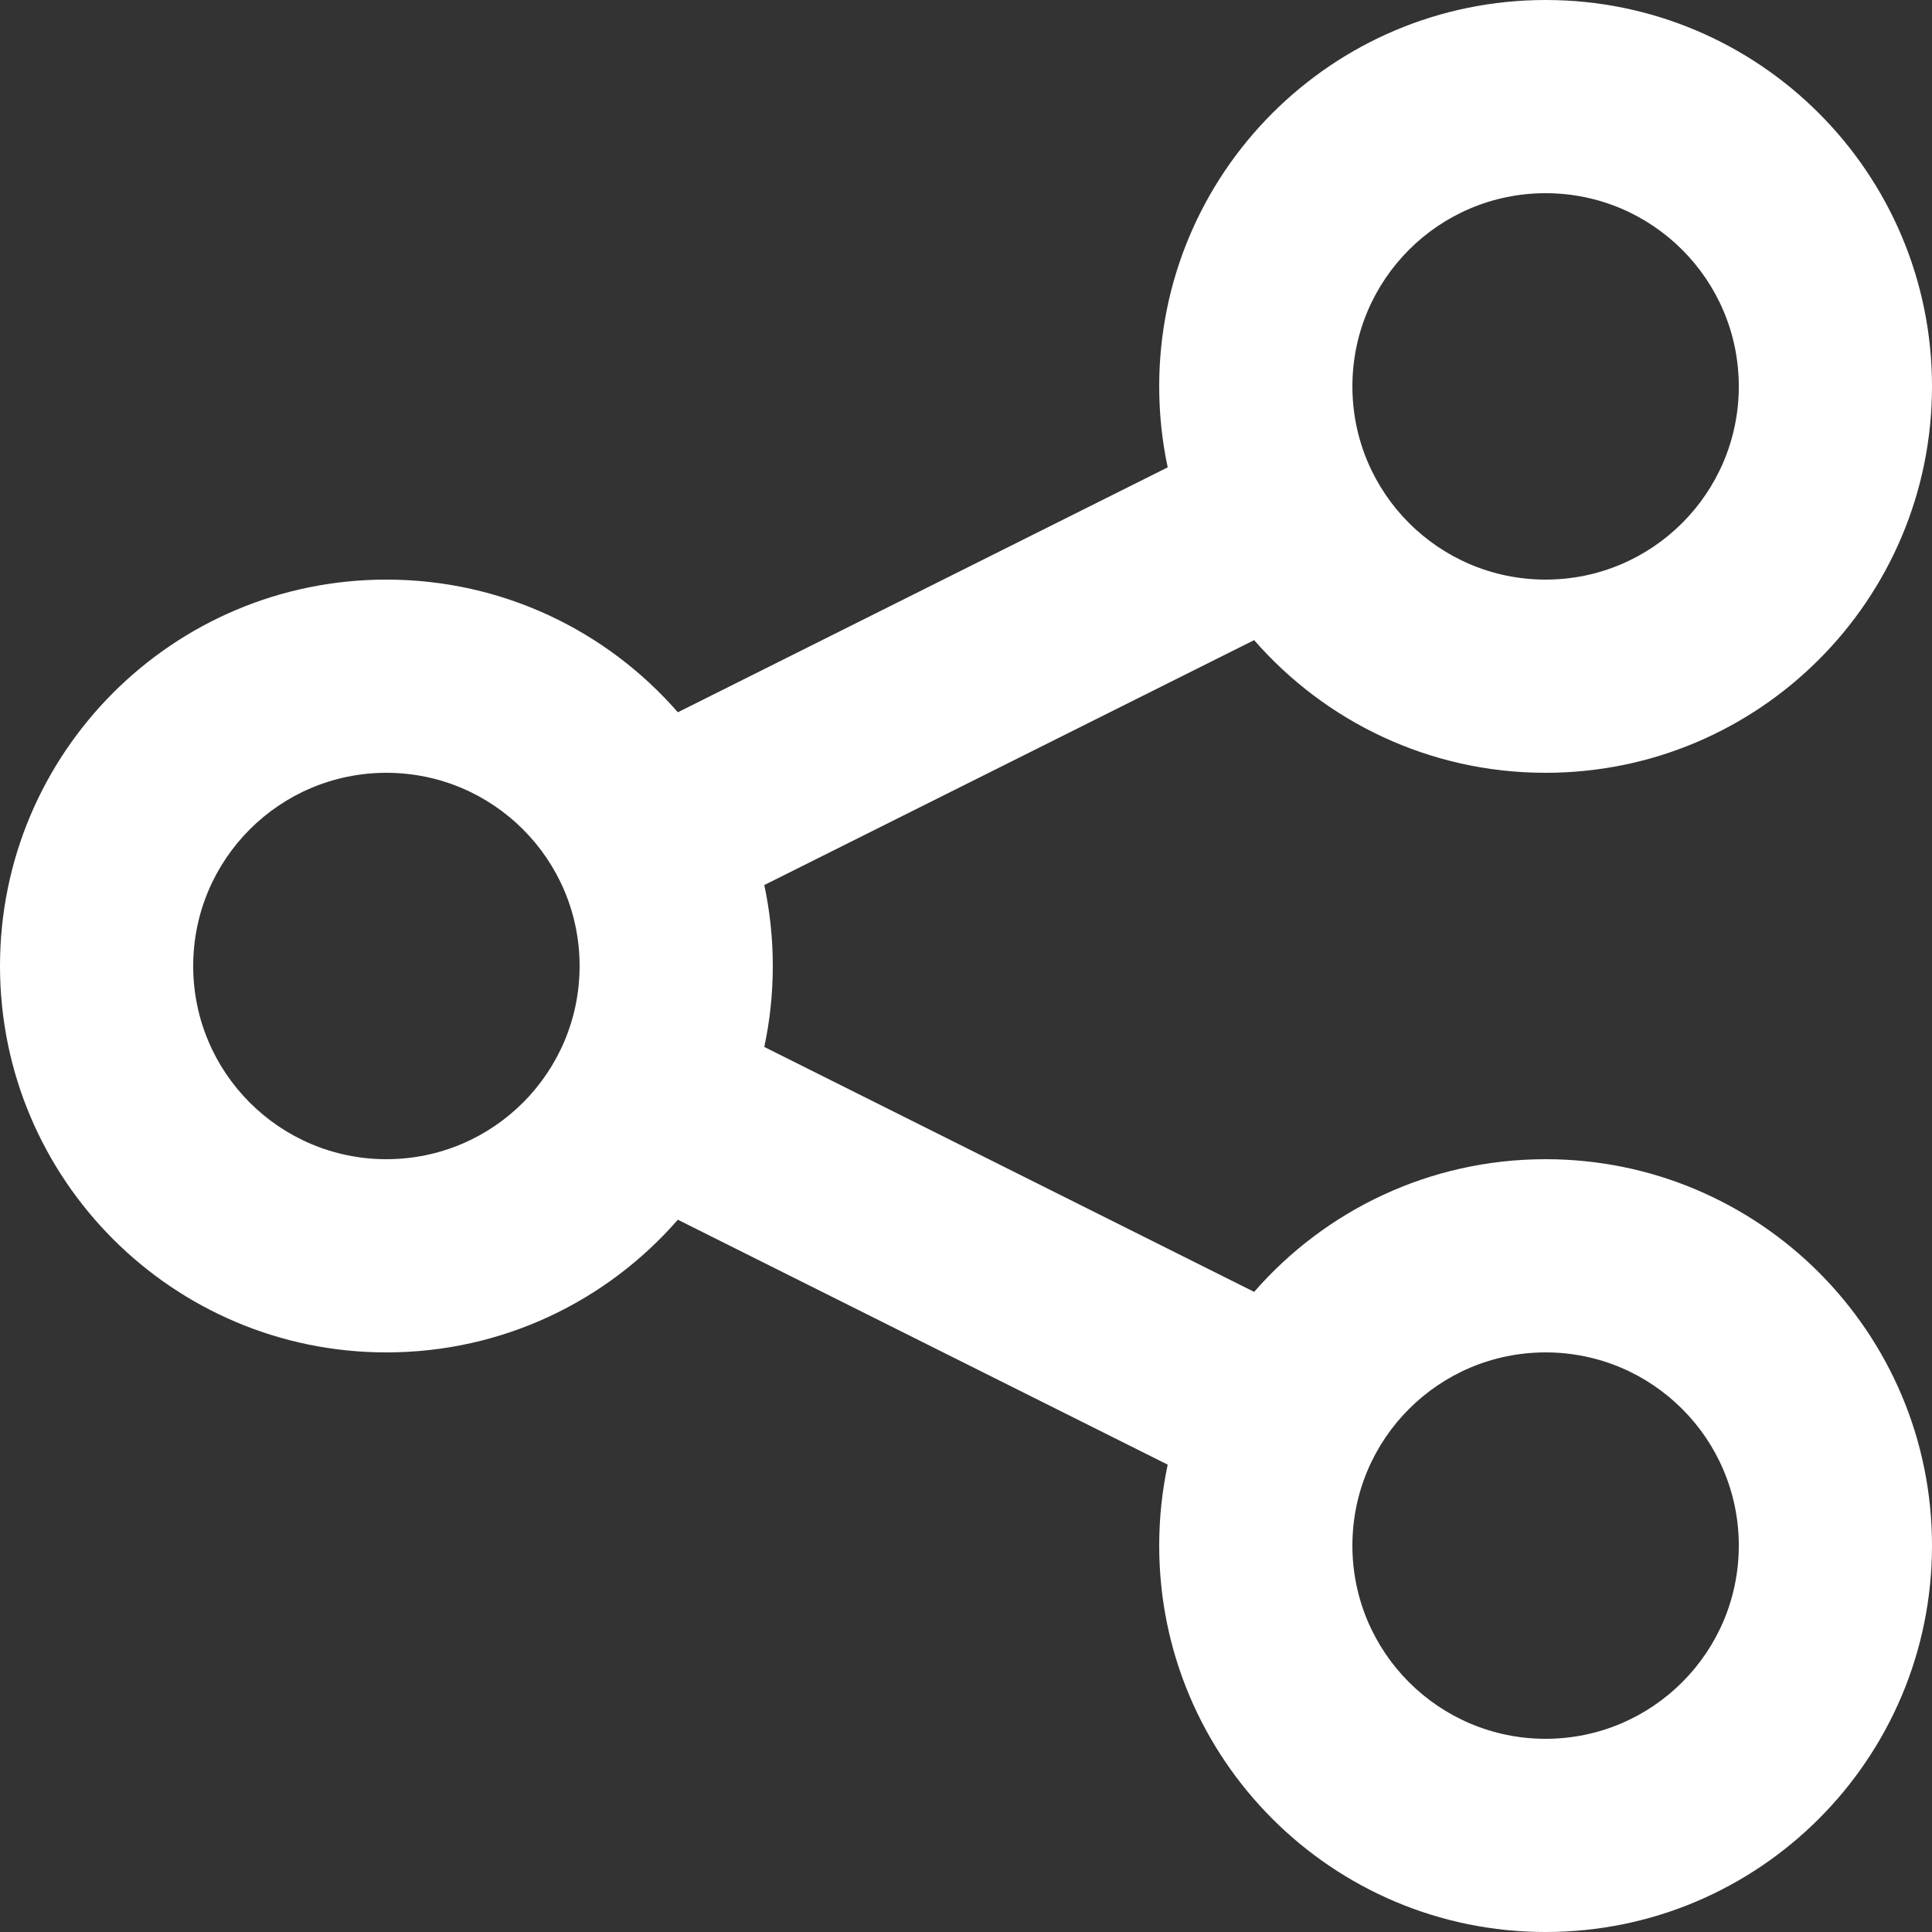 <svg viewBox="0 0 100 100" version="1.1" xmlns="http://www.w3.org/2000/svg" xmlns:xlink="http://www.w3.org/1999/xlink">
    <rect x="0" y="0" width="100" height="100" fill="#333333" stroke="none"/>
    <title id="title">Share</title>
    <g class="svg-icon" id="share" fill-rule="nonzero" fill="#FFFFFF">
        <path d="M64.915,66.867 C68.582,62.659 73.98,60 80,60 C91.046,60 100,68.954 100,80 C100,91.046 91.046,100 80,100 C68.954,100 60,91.046 60,80 C60,78.563 60.152,77.161 60.44,75.81 L35.085,63.133 C31.418,67.341 26.02,70 20,70 C8.954,70 0,61.046 0,50 C0,38.954 8.954,30 20,30 C26.02,30 31.418,32.659 35.085,36.867 L60.44,24.19 C60.152,22.839 60,21.437 60,20 C60,8.954 68.954,0 80,0 C91.046,0 100,8.954 100,20 C100,31.046 91.046,40 80,40 C73.98,40 68.582,37.341 64.915,33.133 L39.56,45.81 C39.848,47.161 40,48.563 40,50 C40,51.437 39.848,52.839 39.56,54.19 L64.915,66.867 Z M80,90 C85.523,90 90,85.523 90,80 C90,74.477 85.523,70 80,70 C74.477,70 70,74.477 70,80 C70,85.523 74.477,90 80,90 Z M80,30 C85.523,30 90,25.523 90,20 C90,14.477 85.523,10 80,10 C74.477,10 70,14.477 70,20 C70,25.523 74.477,30 80,30 Z M20,60 C25.523,60 30,55.523 30,50 C30,44.477 25.523,40 20,40 C14.477,40 10,44.477 10,50 C10,55.523 14.477,60 20,60 Z"></path>
    </g>
</svg>
